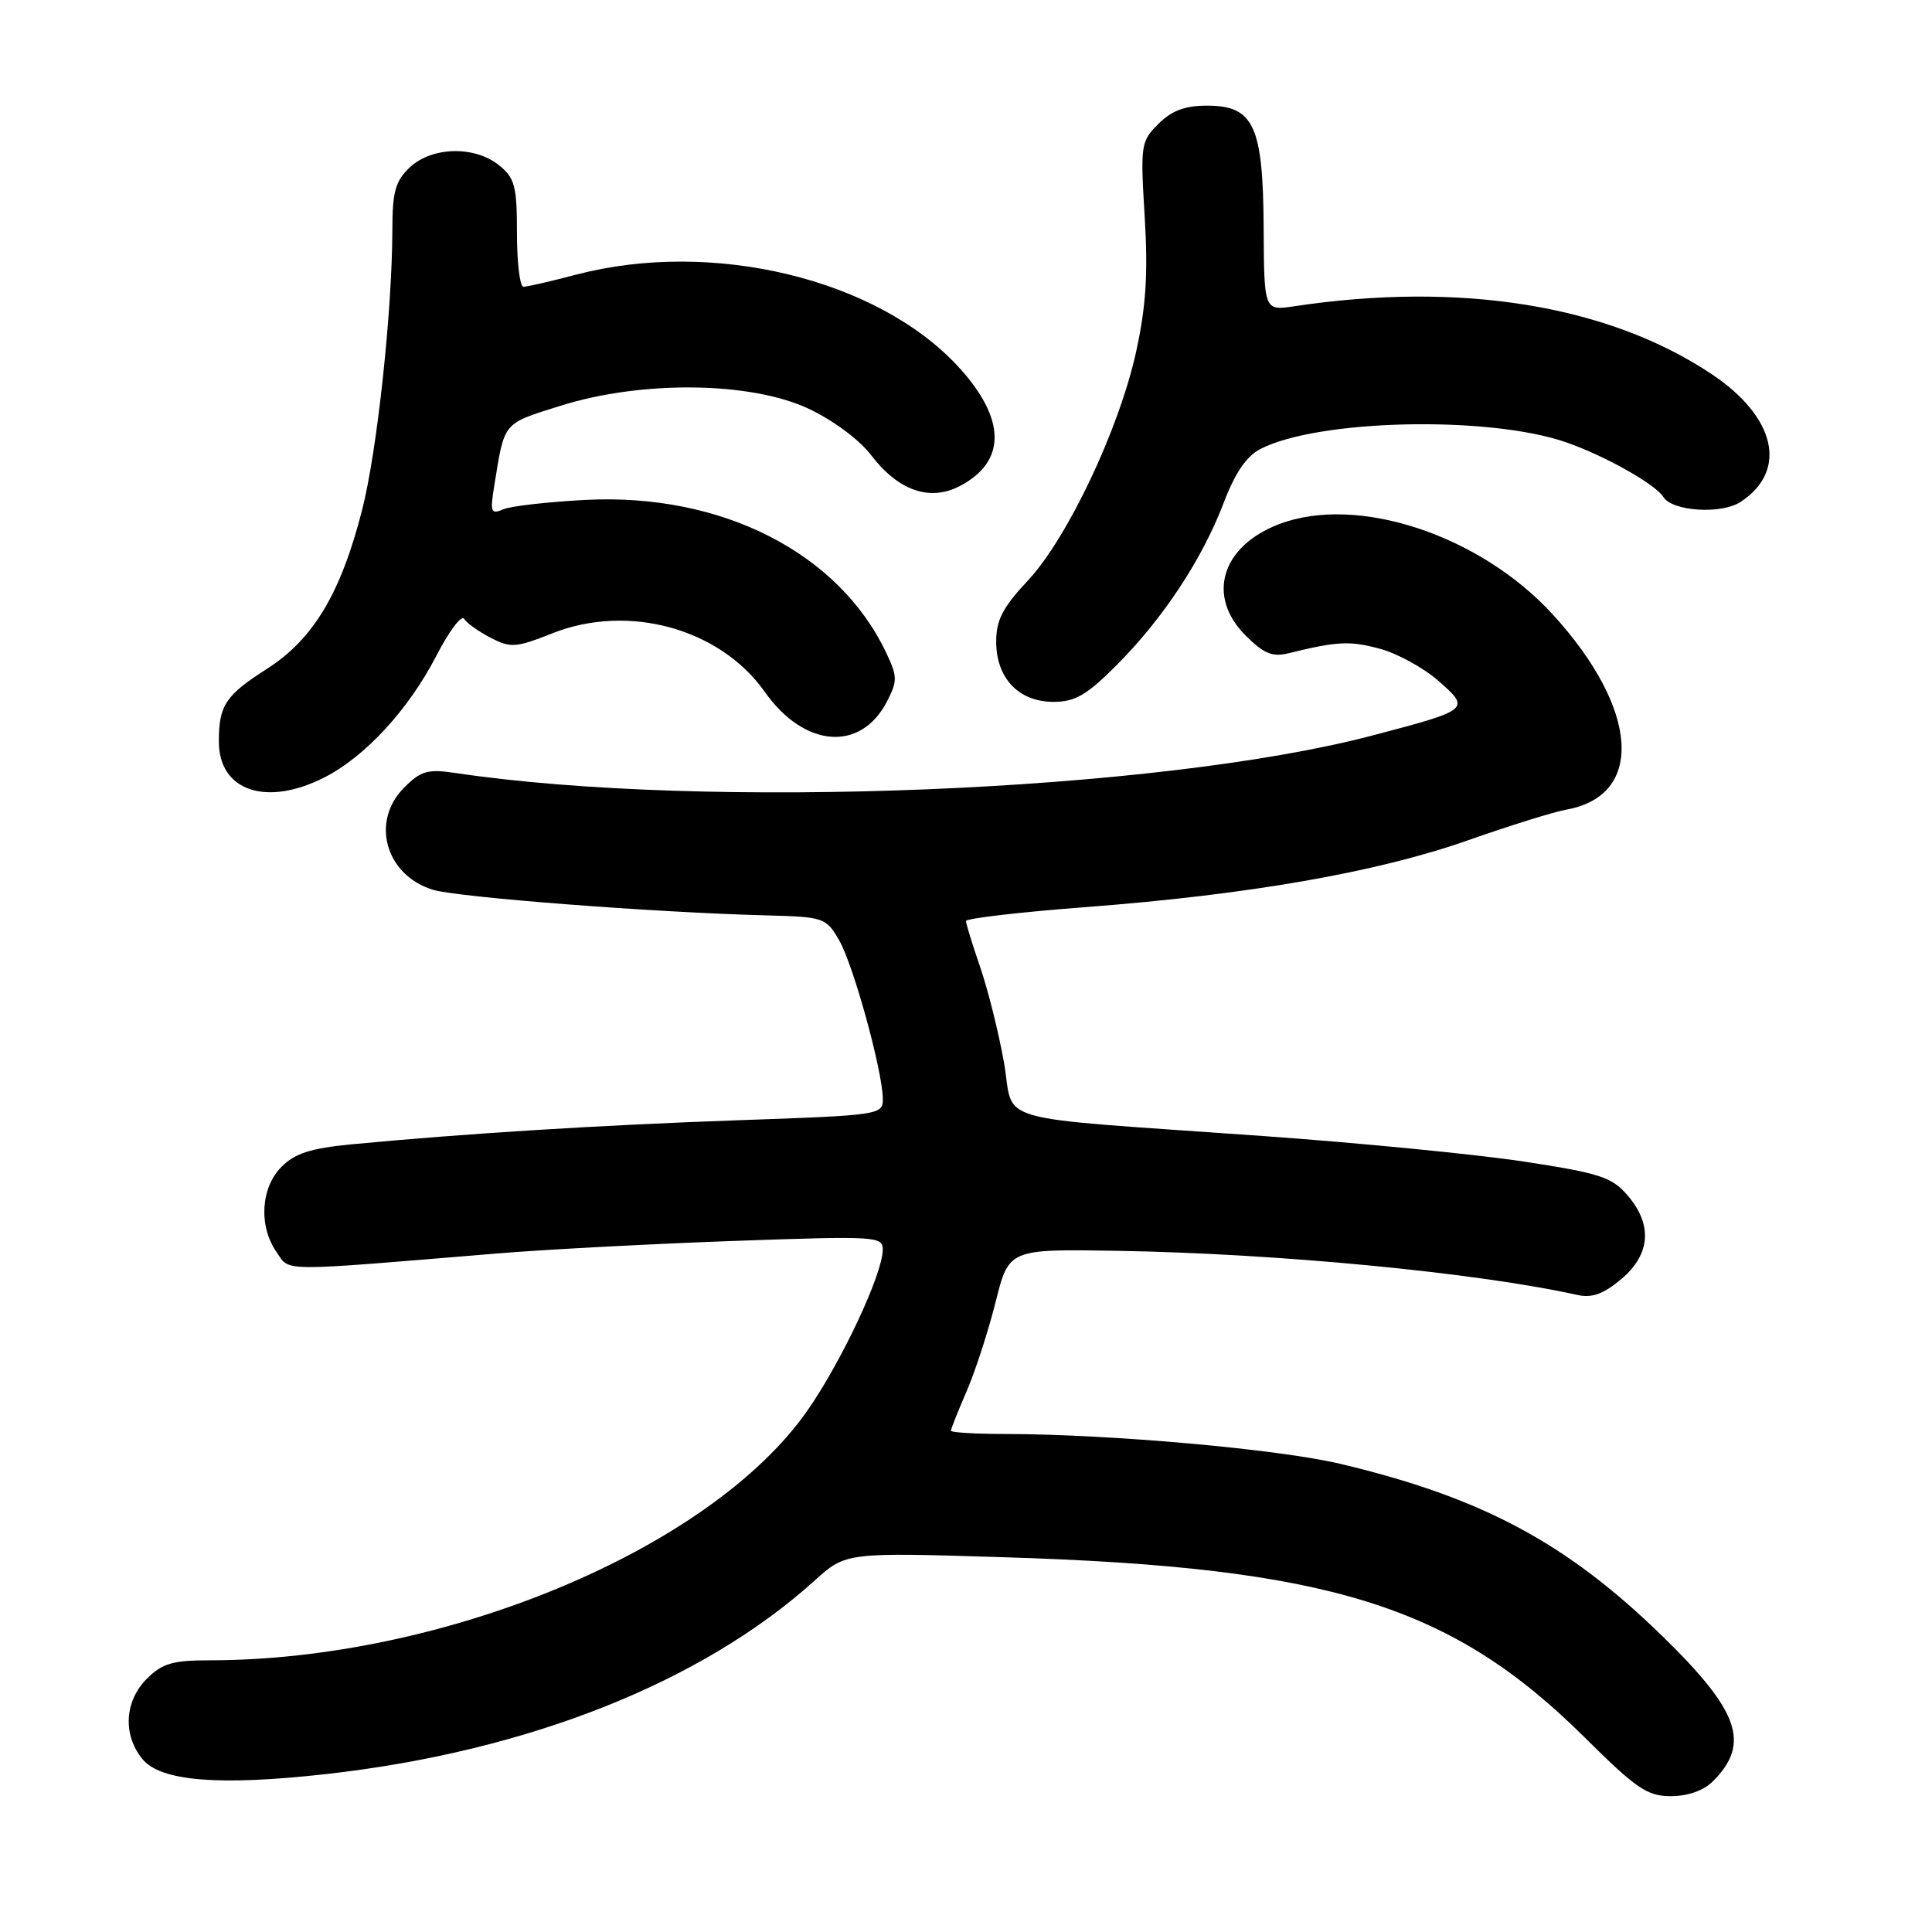 <?xml version="1.0" encoding="UTF-8" standalone="no"?>
<!DOCTYPE svg PUBLIC "-//W3C//DTD SVG 1.1//EN" "http://www.w3.org/Graphics/SVG/1.1/DTD/svg11.dtd" >
<svg xmlns="http://www.w3.org/2000/svg" xmlns:xlink="http://www.w3.org/1999/xlink" version="1.1" viewBox="0 0 256 256">
 <g >
 <path fill="currentColor"
d=" M 226.97 236.03 C 231.97 231.03 230.48 226.75 220.32 216.84 C 207.61 204.44 196.38 198.43 177.61 193.97 C 169.38 192.02 147.26 190.04 133.25 190.01 C 129.26 190.01 126.00 189.81 126.00 189.58 C 126.00 189.35 126.94 186.99 128.09 184.33 C 129.24 181.67 130.96 176.35 131.93 172.50 C 133.68 165.50 133.68 165.50 148.09 165.74 C 169.37 166.10 195.63 168.62 209.07 171.60 C 210.96 172.01 212.50 171.45 214.82 169.49 C 218.71 166.22 219.01 162.28 215.65 158.38 C 213.58 155.97 211.98 155.45 201.90 153.91 C 195.63 152.96 180.15 151.44 167.50 150.54 C 130.35 147.89 134.51 149.07 133.02 140.72 C 132.32 136.78 130.90 131.11 129.87 128.12 C 128.84 125.13 128.00 122.40 128.00 122.04 C 128.00 121.69 135.17 120.86 143.94 120.19 C 165.48 118.55 182.48 115.58 194.50 111.35 C 200.00 109.41 205.85 107.59 207.50 107.29 C 217.97 105.44 217.19 93.94 205.76 81.43 C 196.12 70.88 179.83 65.50 169.49 69.45 C 161.84 72.37 159.84 78.99 165.03 84.19 C 167.48 86.63 168.59 87.09 170.78 86.55 C 177.19 84.97 178.86 84.89 182.83 85.96 C 185.14 86.58 188.63 88.49 190.59 90.21 C 194.88 93.98 194.81 94.05 181.84 97.46 C 153.52 104.91 93.38 107.36 60.31 102.42 C 56.69 101.88 55.77 102.14 53.56 104.35 C 49.08 108.83 51.06 115.93 57.33 117.89 C 60.52 118.89 86.68 120.91 101.45 121.29 C 109.17 121.49 109.45 121.59 111.18 124.57 C 113.06 127.78 116.96 141.95 116.98 145.63 C 117.00 147.72 116.53 147.79 97.75 148.44 C 79.40 149.09 61.71 150.19 46.56 151.63 C 41.20 152.15 39.08 152.82 37.31 154.60 C 34.54 157.37 34.25 162.48 36.65 165.92 C 38.48 168.53 36.53 168.52 66.00 166.08 C 72.33 165.56 86.39 164.82 97.25 164.43 C 116.18 163.76 117.00 163.81 116.97 165.62 C 116.93 168.88 111.45 180.54 106.95 186.96 C 94.09 205.29 58.82 220.00 27.73 220.00 C 22.88 220.00 21.50 220.41 19.45 222.45 C 16.50 225.41 16.25 229.85 18.85 233.06 C 21.25 236.03 28.96 236.66 43.17 235.08 C 69.86 232.10 92.99 222.94 107.96 209.42 C 112.09 205.69 112.09 205.69 133.30 206.35 C 176.20 207.69 192.34 212.72 209.99 230.23 C 216.84 237.03 218.27 238.00 221.41 238.00 C 223.65 238.00 225.74 237.26 226.97 236.03 Z  M 43.01 103.00 C 48.41 100.24 54.14 94.01 57.80 86.93 C 59.49 83.65 61.15 81.43 61.50 82.00 C 61.84 82.56 63.43 83.69 65.02 84.51 C 67.66 85.88 68.36 85.83 73.21 83.91 C 83.25 79.93 95.42 83.28 101.33 91.67 C 106.57 99.09 114.04 99.69 117.53 92.95 C 118.93 90.23 118.92 89.64 117.43 86.50 C 111.13 73.21 95.60 65.32 77.61 66.24 C 72.60 66.50 67.68 67.06 66.68 67.49 C 65.04 68.19 64.92 67.87 65.49 64.38 C 66.87 55.80 66.55 56.20 74.26 53.77 C 85.04 50.39 99.40 50.55 107.11 54.14 C 110.36 55.66 113.85 58.25 115.42 60.30 C 119.00 65.00 123.18 66.47 127.13 64.43 C 133.40 61.19 133.34 55.49 126.97 48.58 C 116.22 36.93 94.41 31.67 76.36 36.39 C 72.98 37.28 69.83 38.00 69.36 38.00 C 68.89 38.00 68.50 34.81 68.50 30.91 C 68.50 24.67 68.22 23.60 66.14 21.91 C 62.91 19.29 57.25 19.42 54.31 22.17 C 52.39 23.98 52.00 25.37 51.99 30.42 C 51.97 41.24 49.97 59.81 47.98 67.58 C 45.16 78.62 41.52 84.69 35.38 88.62 C 29.87 92.14 29.00 93.46 29.00 98.25 C 29.00 104.81 35.28 106.94 43.01 103.00 Z  M 147.92 88.17 C 154.06 82.04 159.30 74.10 162.12 66.69 C 163.64 62.69 165.15 60.45 167.00 59.50 C 174.63 55.55 197.26 55.05 207.50 58.60 C 212.59 60.36 219.37 64.17 220.40 65.85 C 221.59 67.76 228.07 68.18 230.63 66.51 C 236.96 62.36 235.32 55.22 226.71 49.51 C 213.02 40.42 193.54 37.27 171.50 40.58 C 167.50 41.18 167.50 41.18 167.44 30.21 C 167.37 16.64 166.14 14.00 159.93 14.00 C 157.01 14.00 155.25 14.66 153.49 16.42 C 151.16 18.74 151.10 19.21 151.68 28.74 C 152.13 36.24 151.86 40.57 150.55 46.57 C 148.30 56.85 141.46 71.30 136.17 76.96 C 132.87 80.48 132.00 82.16 132.00 85.02 C 132.00 89.86 134.98 93.00 139.59 93.00 C 142.45 93.00 143.99 92.11 147.92 88.17 Z "/>
</g>
</svg>